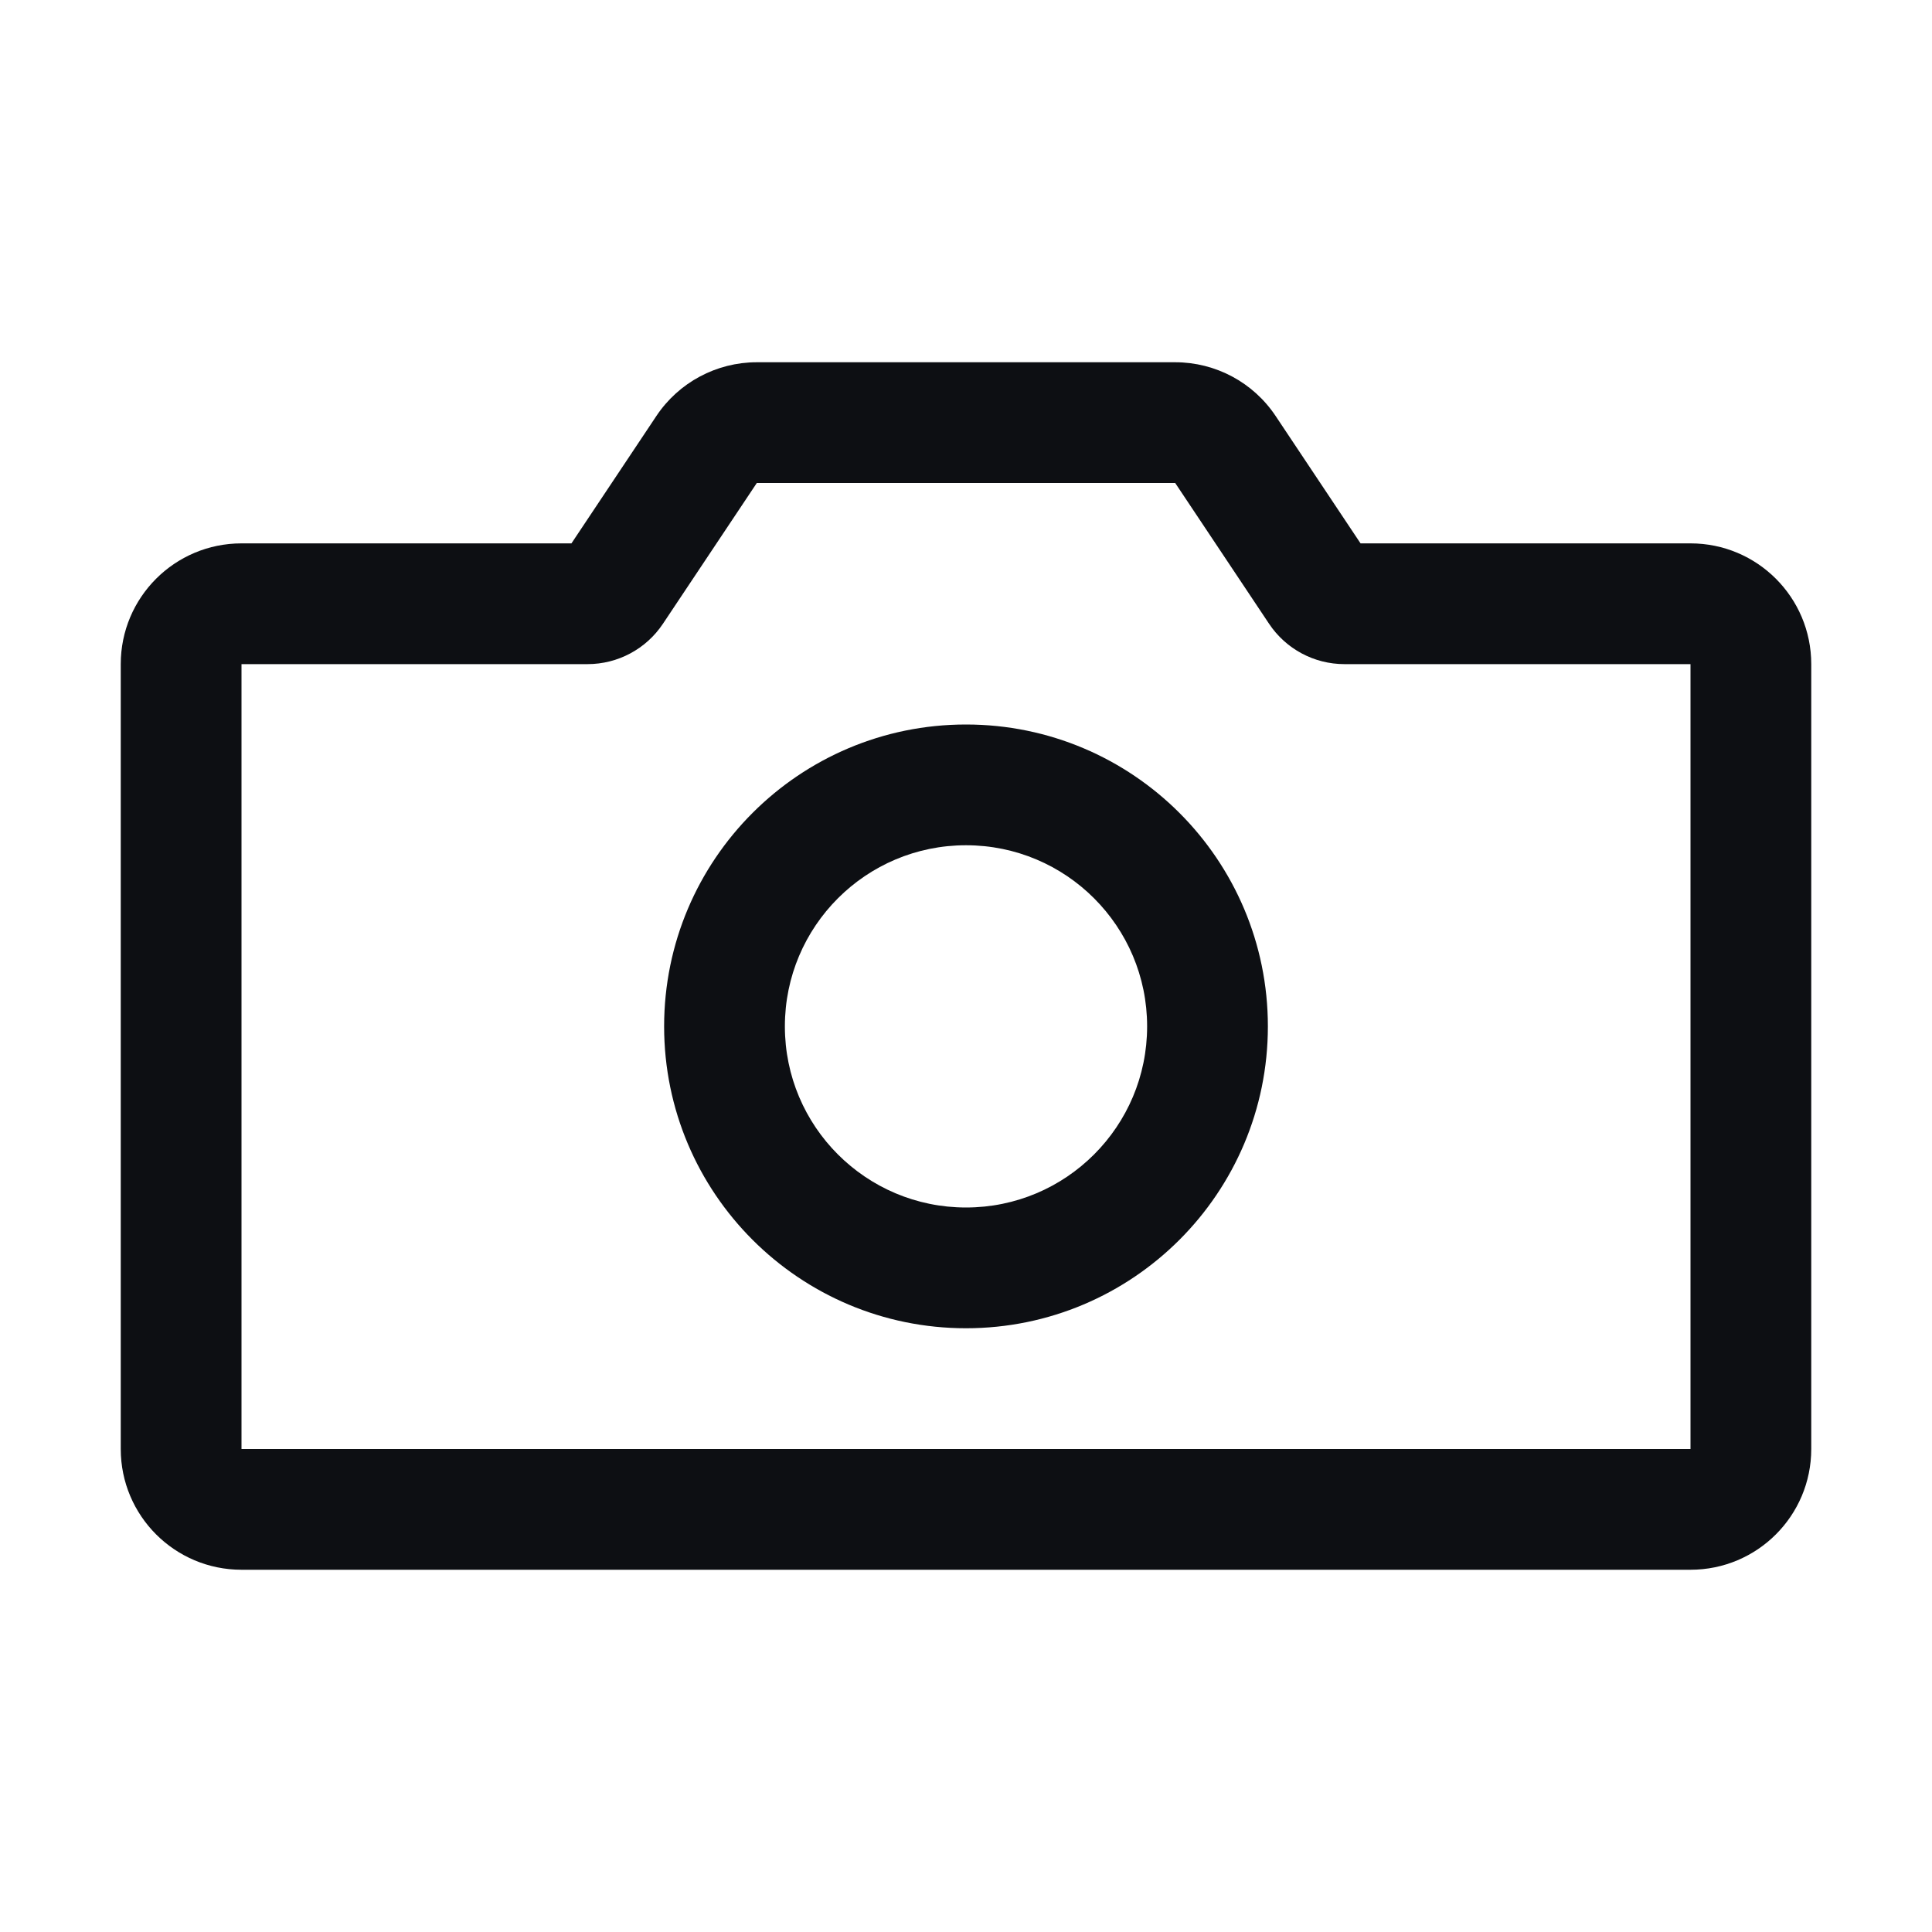 <svg width="32" height="32" viewBox="0 0 32 32" fill="none" xmlns="http://www.w3.org/2000/svg">
<path fill-rule="evenodd" clip-rule="evenodd" d="M10.871 6.891C11.242 6.334 11.867 6 12.535 6H19.465C20.134 6 20.758 6.334 21.129 6.891L22.535 9H28C29.105 9 30 9.895 30 11V24C30 25.105 29.105 26 28 26H4C2.895 26 2 25.105 2 24V11C2 9.895 2.895 9 4 9H9.465L10.871 6.891ZM19.465 8H12.535L10.98 10.332C10.702 10.749 10.234 11 9.732 11H4V24H28V11H22.268C21.766 11 21.298 10.749 21.02 10.332L19.465 8Z" fill="#0D0F13"/>
<path fill-rule="evenodd" clip-rule="evenodd" d="M16 20C17.657 20 19 18.657 19 17C19 15.343 17.657 14 16 14C14.343 14 13 15.343 13 17C13 18.657 14.343 20 16 20ZM16 22C18.761 22 21 19.761 21 17C21 14.239 18.761 12 16 12C13.239 12 11 14.239 11 17C11 19.761 13.239 22 16 22Z" fill="#0D0F13"/>
</svg>
